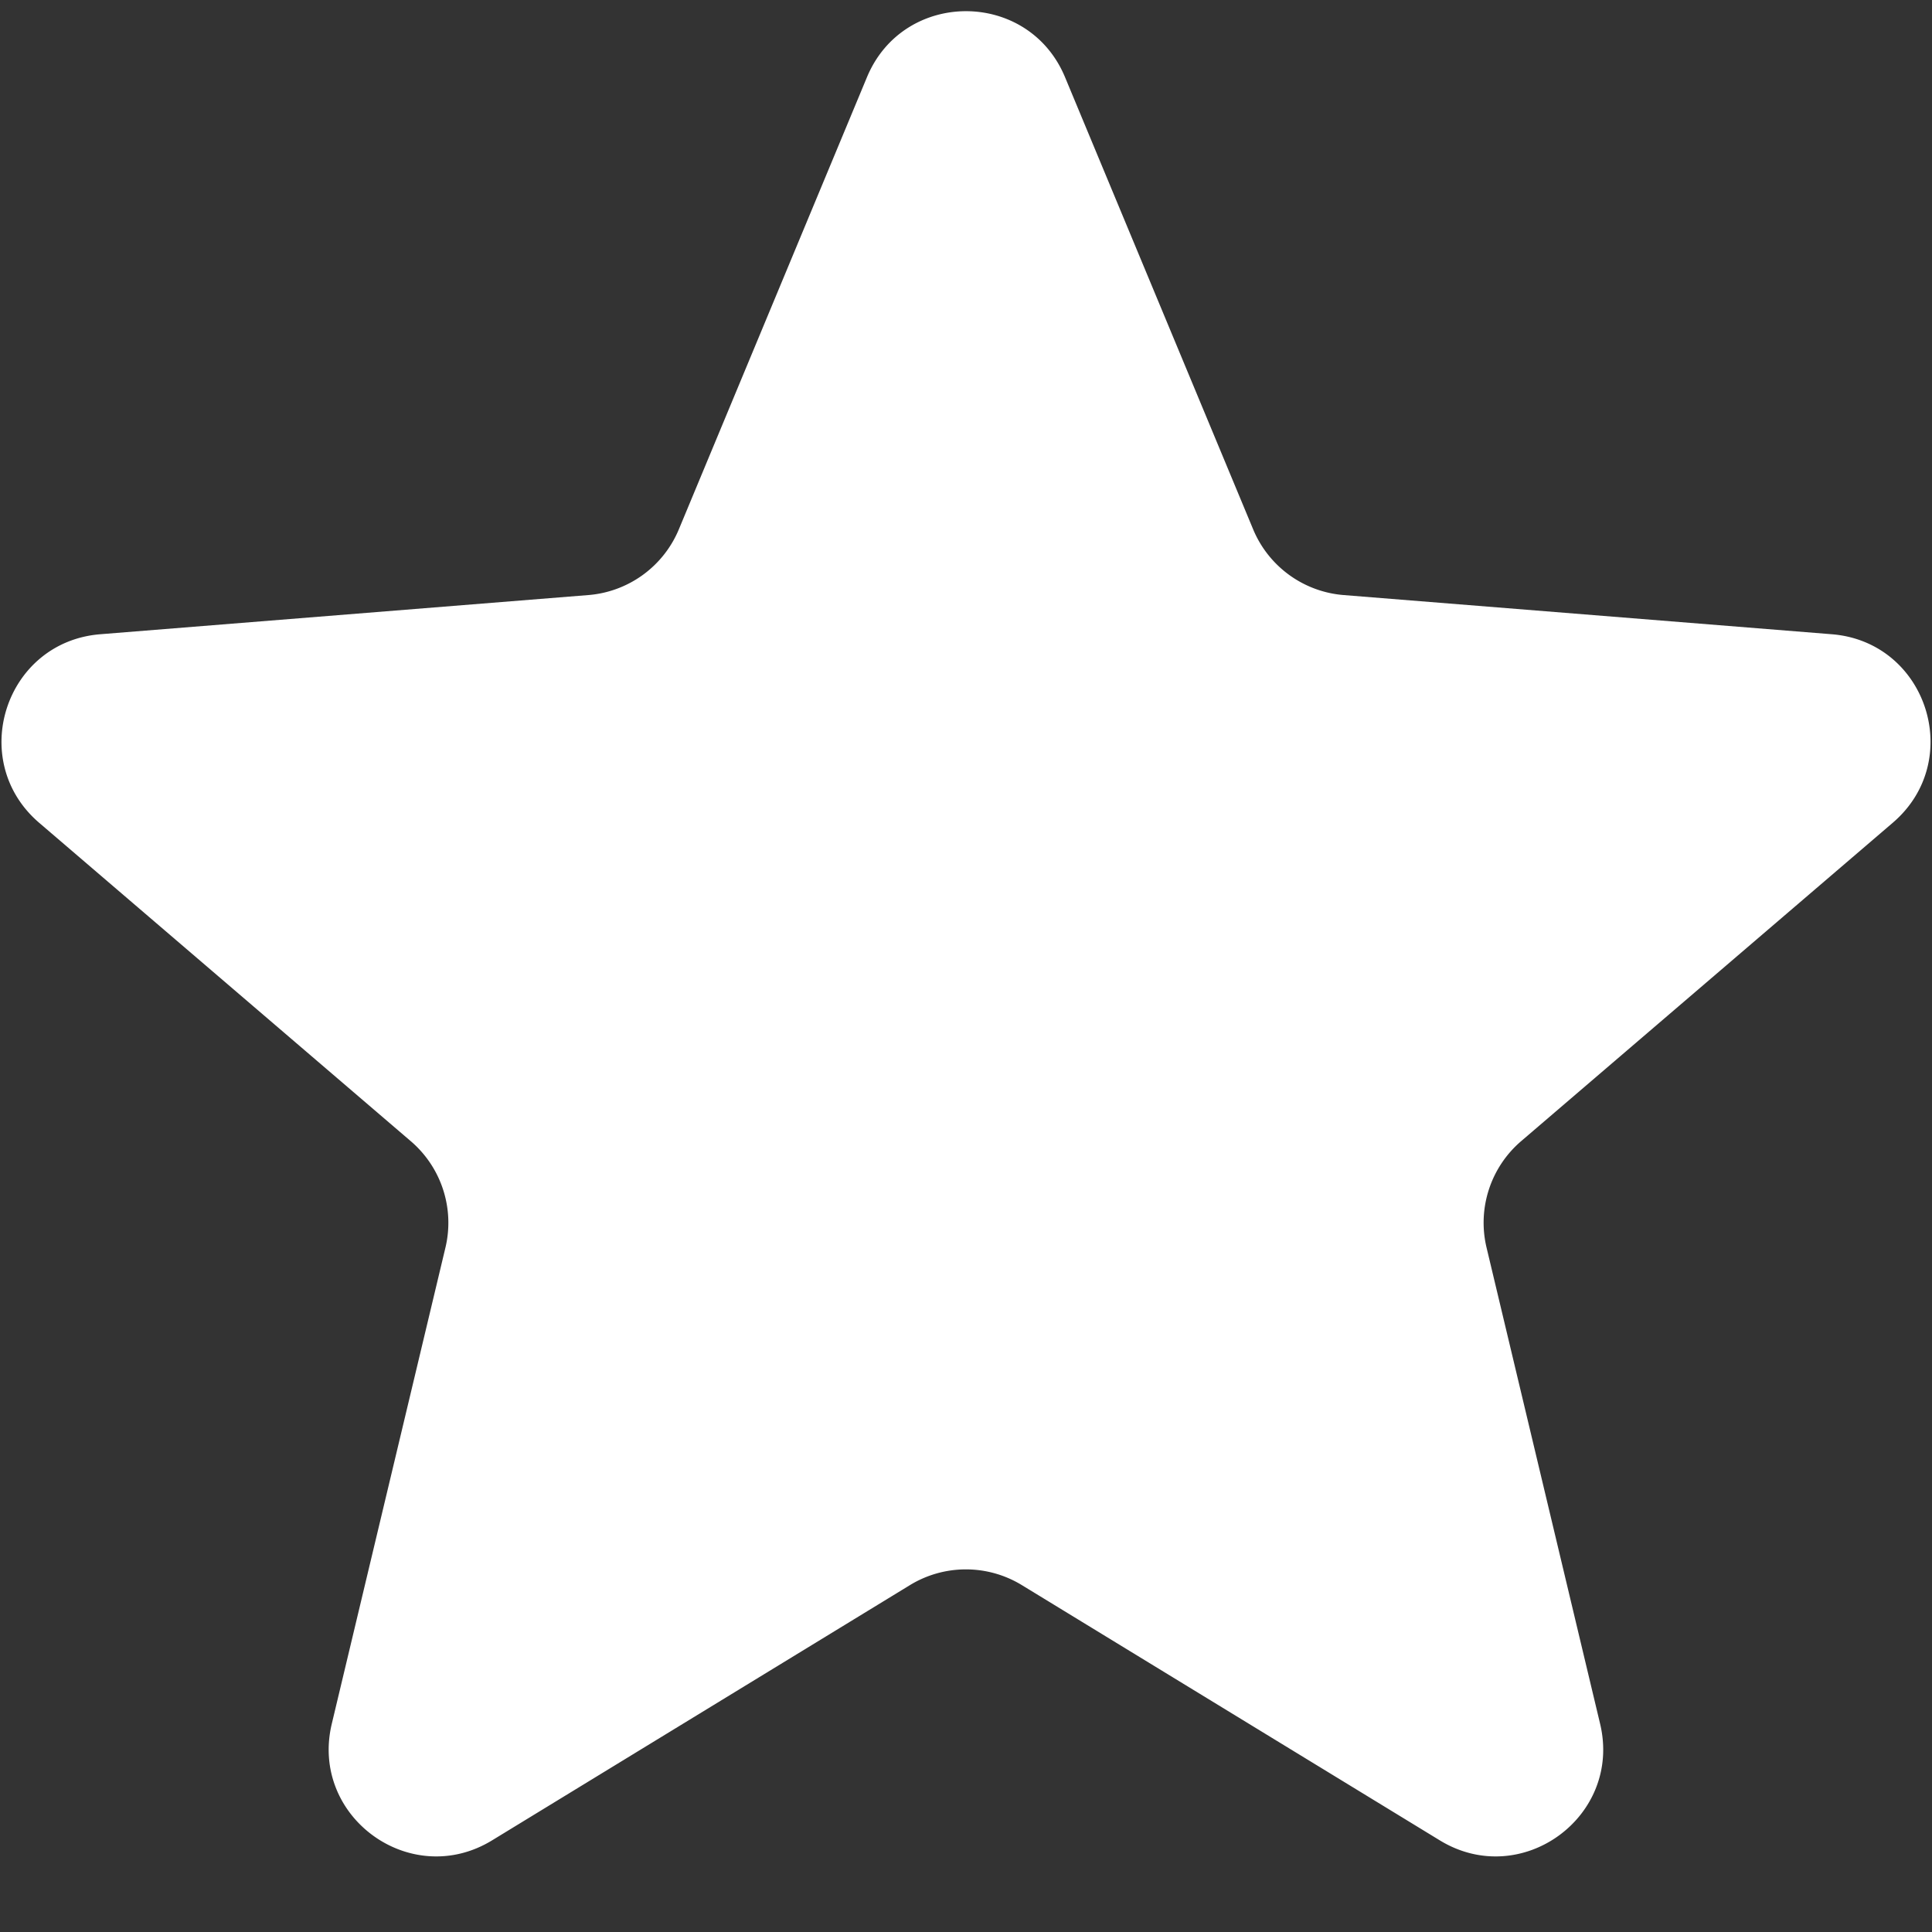 <?xml version="1.0" encoding="utf-8"?><svg width="18" height="18" fill="none" xmlns="http://www.w3.org/2000/svg" viewBox="0 0 18 18"><rect x="0" y="0" width="18" height="18" fill="#333333" stroke="none"/><path d="M8.077.72c.341-.821 1.505-.821 1.846 0l1.752 4.211a1 1 0 00.843.613l4.547.365c.887.07 1.246 1.177.57 1.756l-3.463 2.967a1 1 0 00-.322.992l1.058 4.437c.206.865-.735 1.549-1.494 1.085L9.52 14.768a1 1 0 00-1.042 0l-3.893 2.378c-.759.464-1.7-.22-1.494-1.085l1.059-4.437a1 1 0 00-.323-.992L.364 7.665C-.31 7.086.048 5.98.935 5.909l4.547-.365a1 1 0 00.843-.613L8.077.72z" fill="#fff"/></svg>